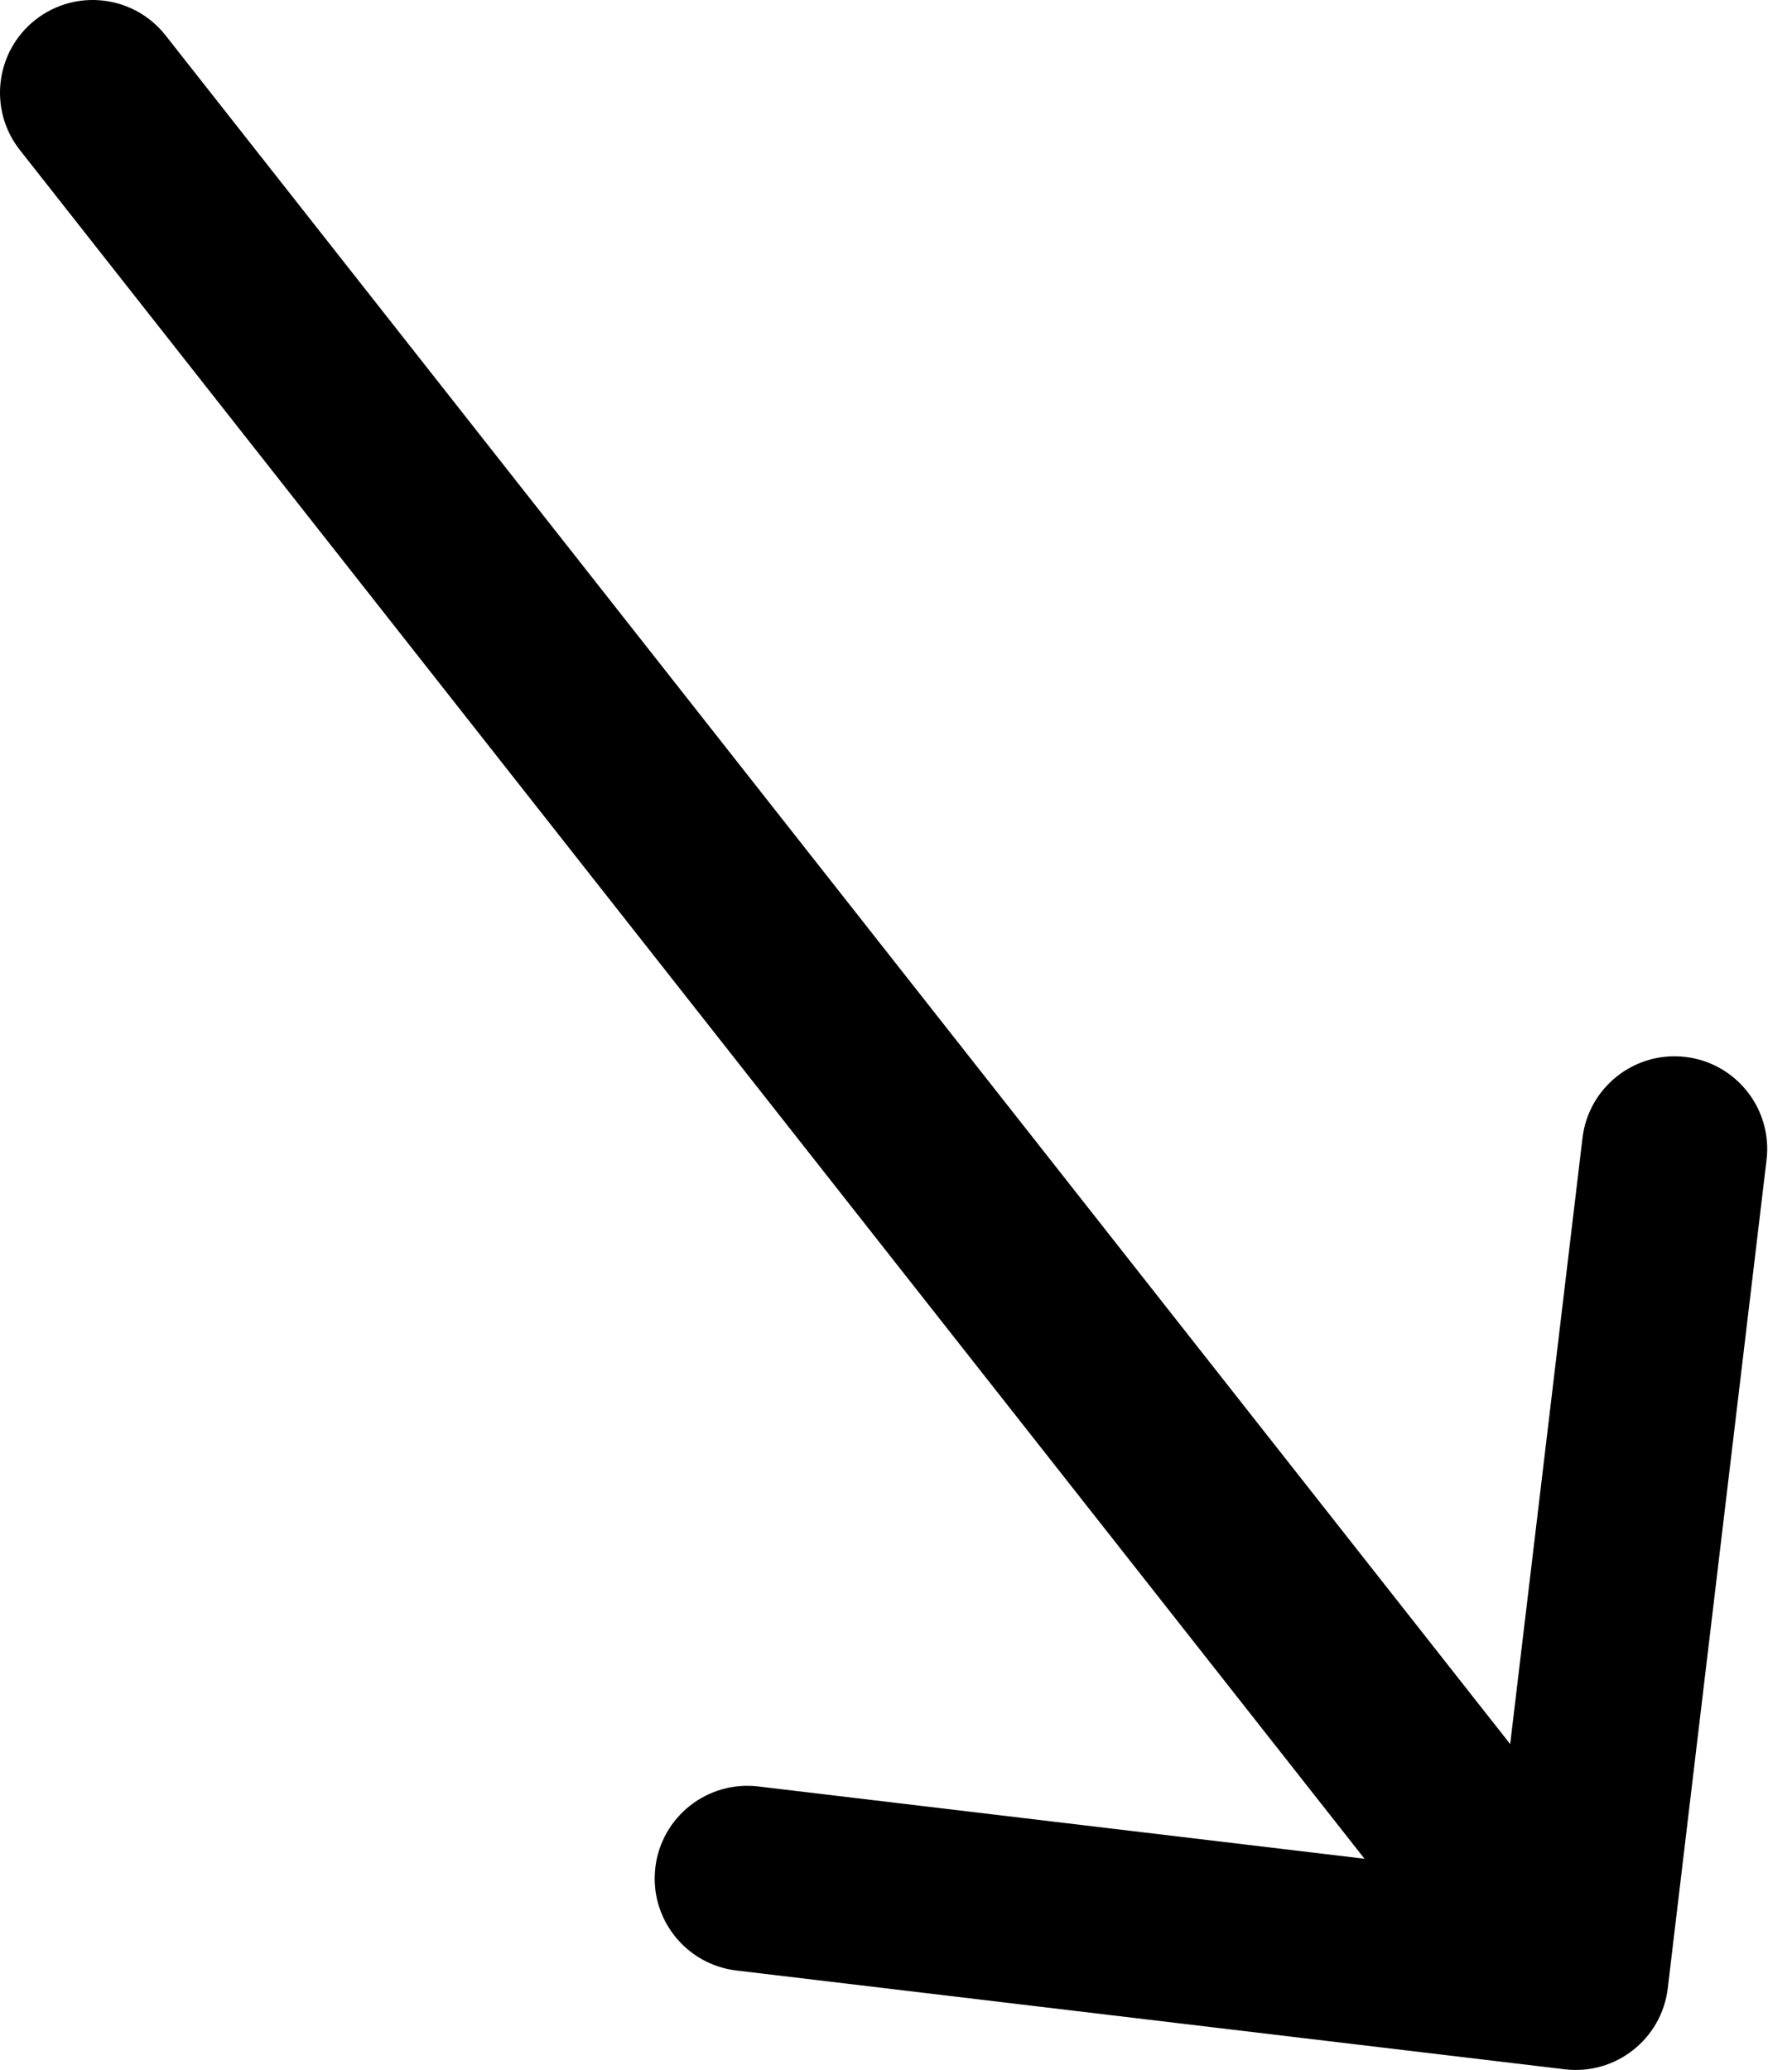 <svg width="58" height="67" viewBox="0 0 58 67" fill="none" xmlns="http://www.w3.org/2000/svg">
<path id="Arrow 1" d="M5.358 1.145C4.333 -0.157 2.447 -0.382 1.145 0.642C-0.157 1.667 -0.382 3.553 0.642 4.855L5.358 1.145ZM50.645 66.979C52.29 67.175 53.783 66.001 53.979 64.355L57.176 37.545C57.373 35.9 56.198 34.407 54.553 34.211C52.908 34.015 51.415 35.19 51.219 36.835L48.376 60.666L24.545 57.824C22.9 57.627 21.407 58.802 21.211 60.447C21.015 62.092 22.189 63.585 23.835 63.781L50.645 66.979ZM0.642 4.855L48.642 65.855L53.358 62.145L5.358 1.145L0.642 4.855Z" fill="#1D3B6F" style="fill:#1D3B6F;fill:color(display-p3 0.114 0.231 0.435);fill-opacity:1;"/>
</svg>
